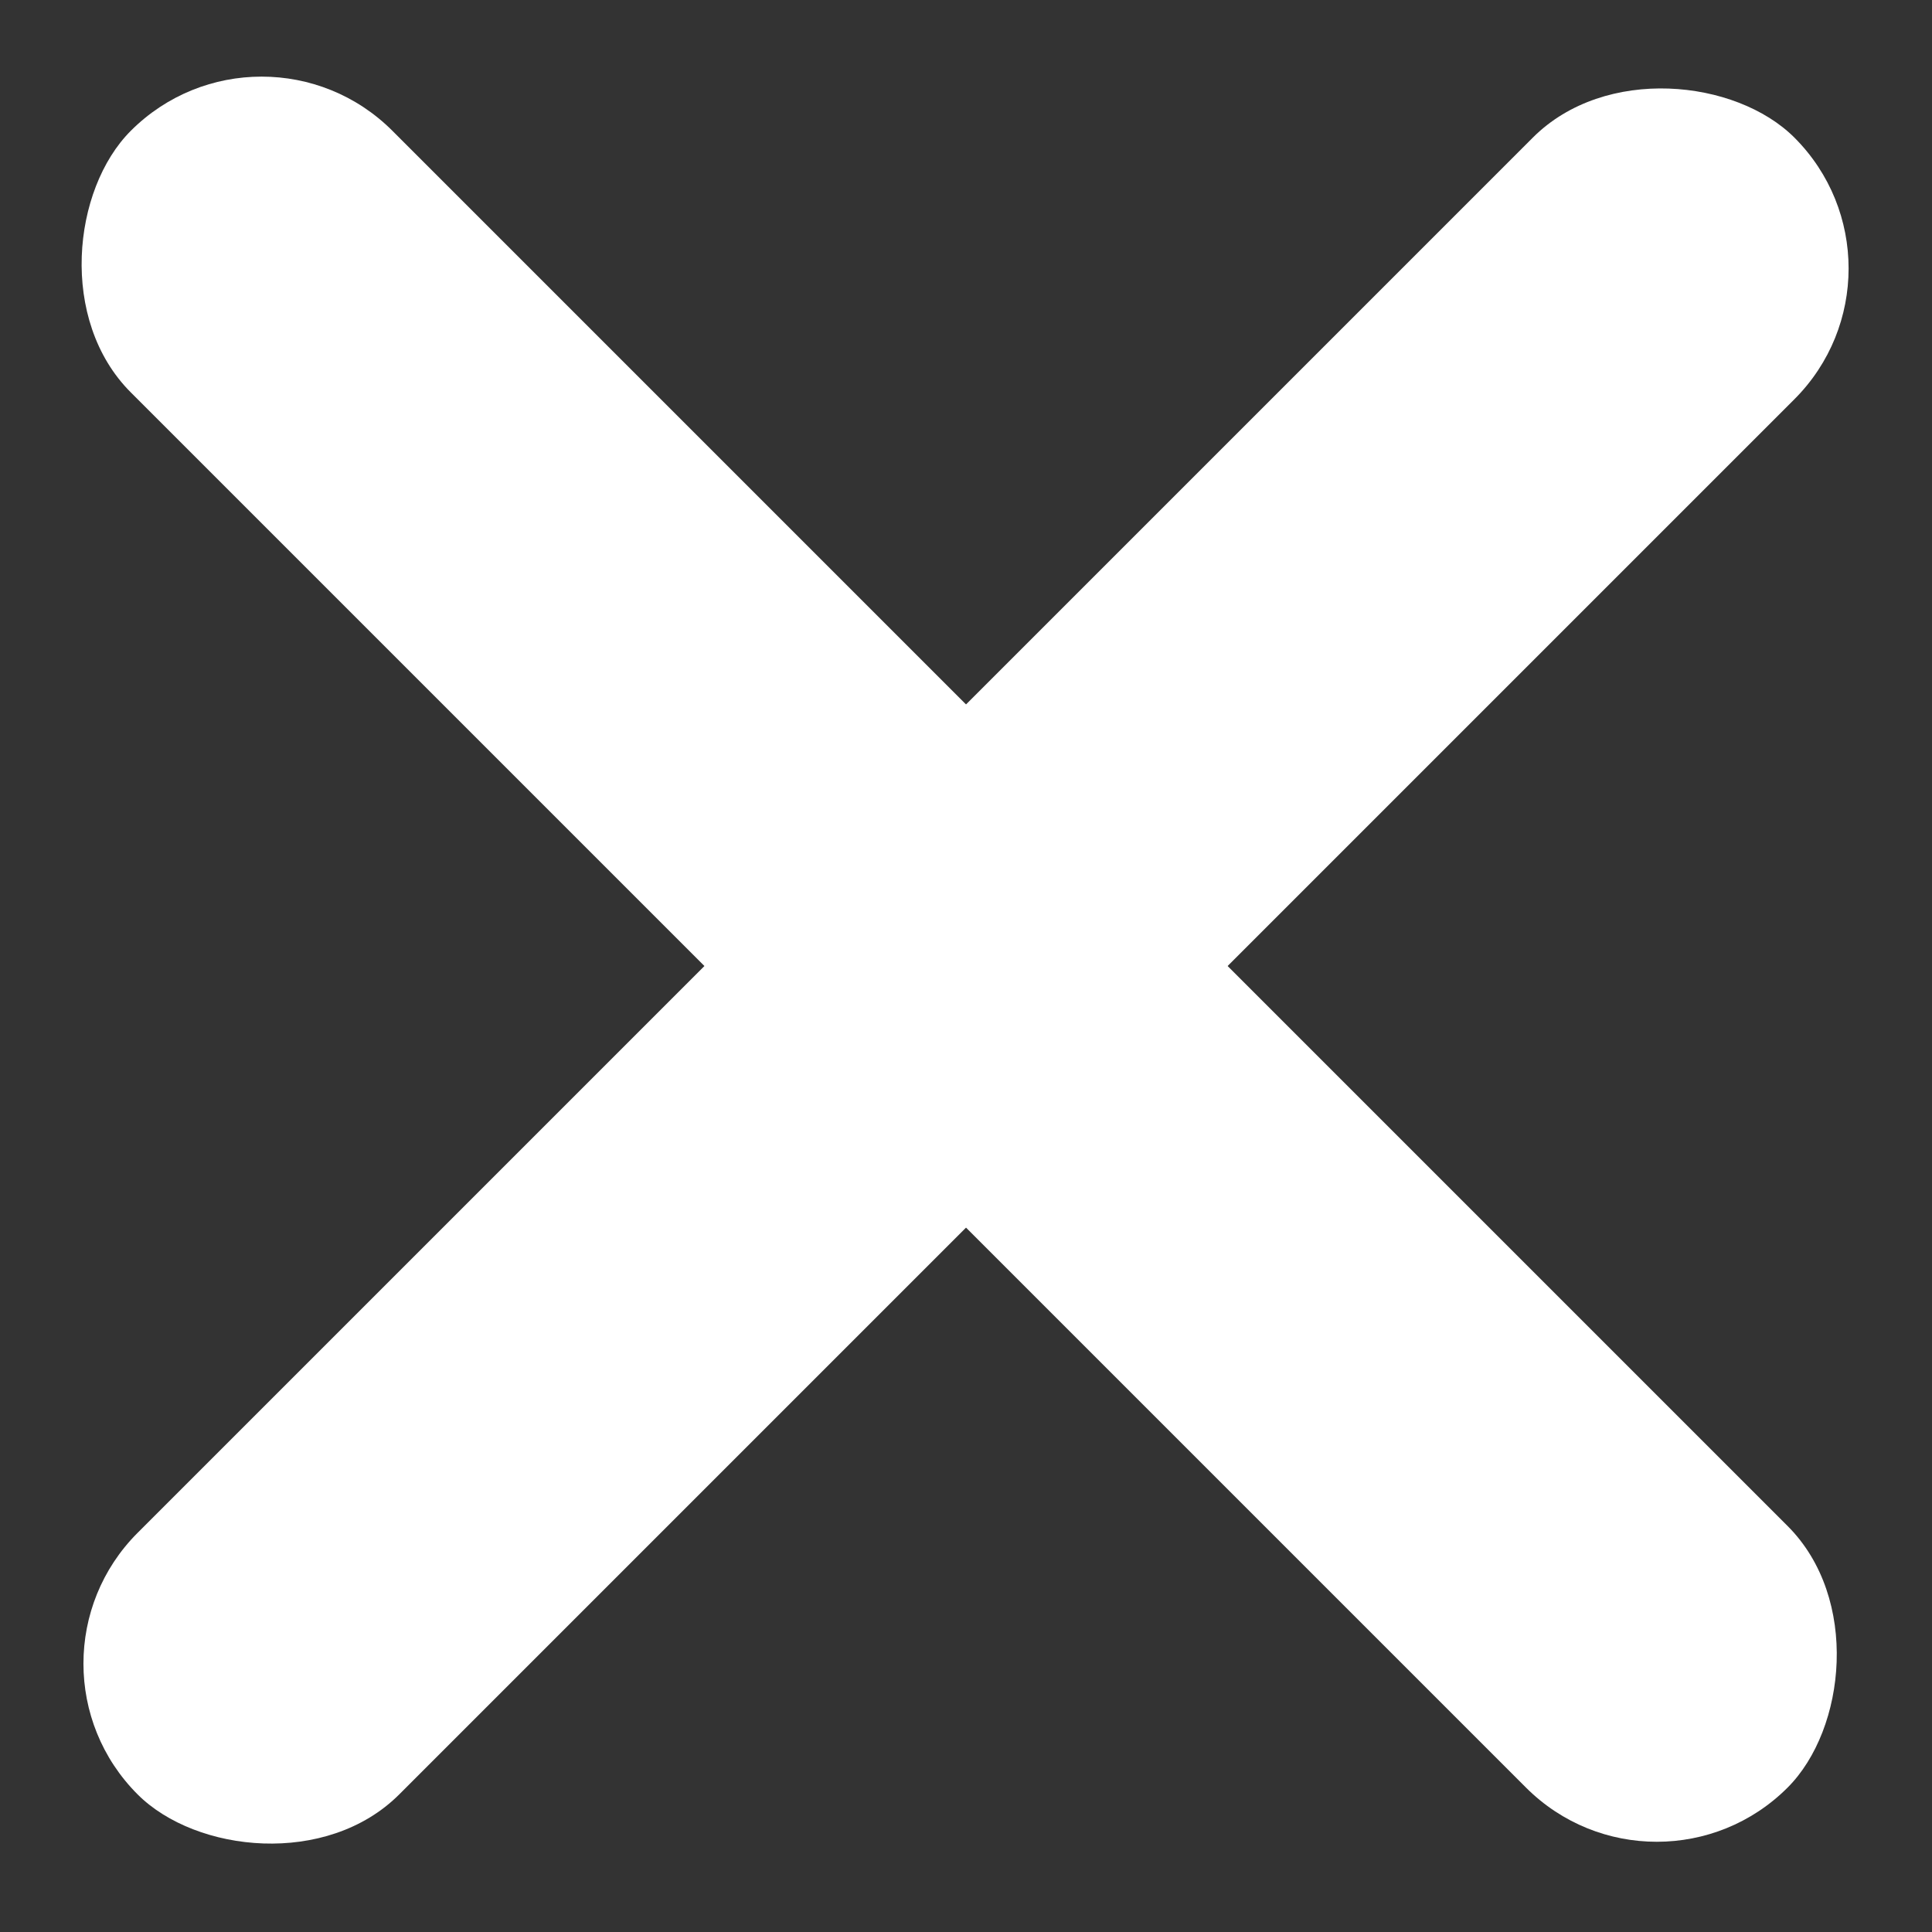 <svg width="47" height="47" viewBox="0 0 47 47" fill="none" xmlns="http://www.w3.org/2000/svg">
<rect x="0" y="0" width="47" height="47" fill="#333333" stroke="none"/>
<rect x="0.166" y="40.471" width="57" height="9" rx="4.5" transform="rotate(-45 0.166 40.471)" fill="white"/>
<rect x="6.364" width="57" height="9" rx="4.5" transform="rotate(45 6.364 0)" fill="white"/>
</svg>
